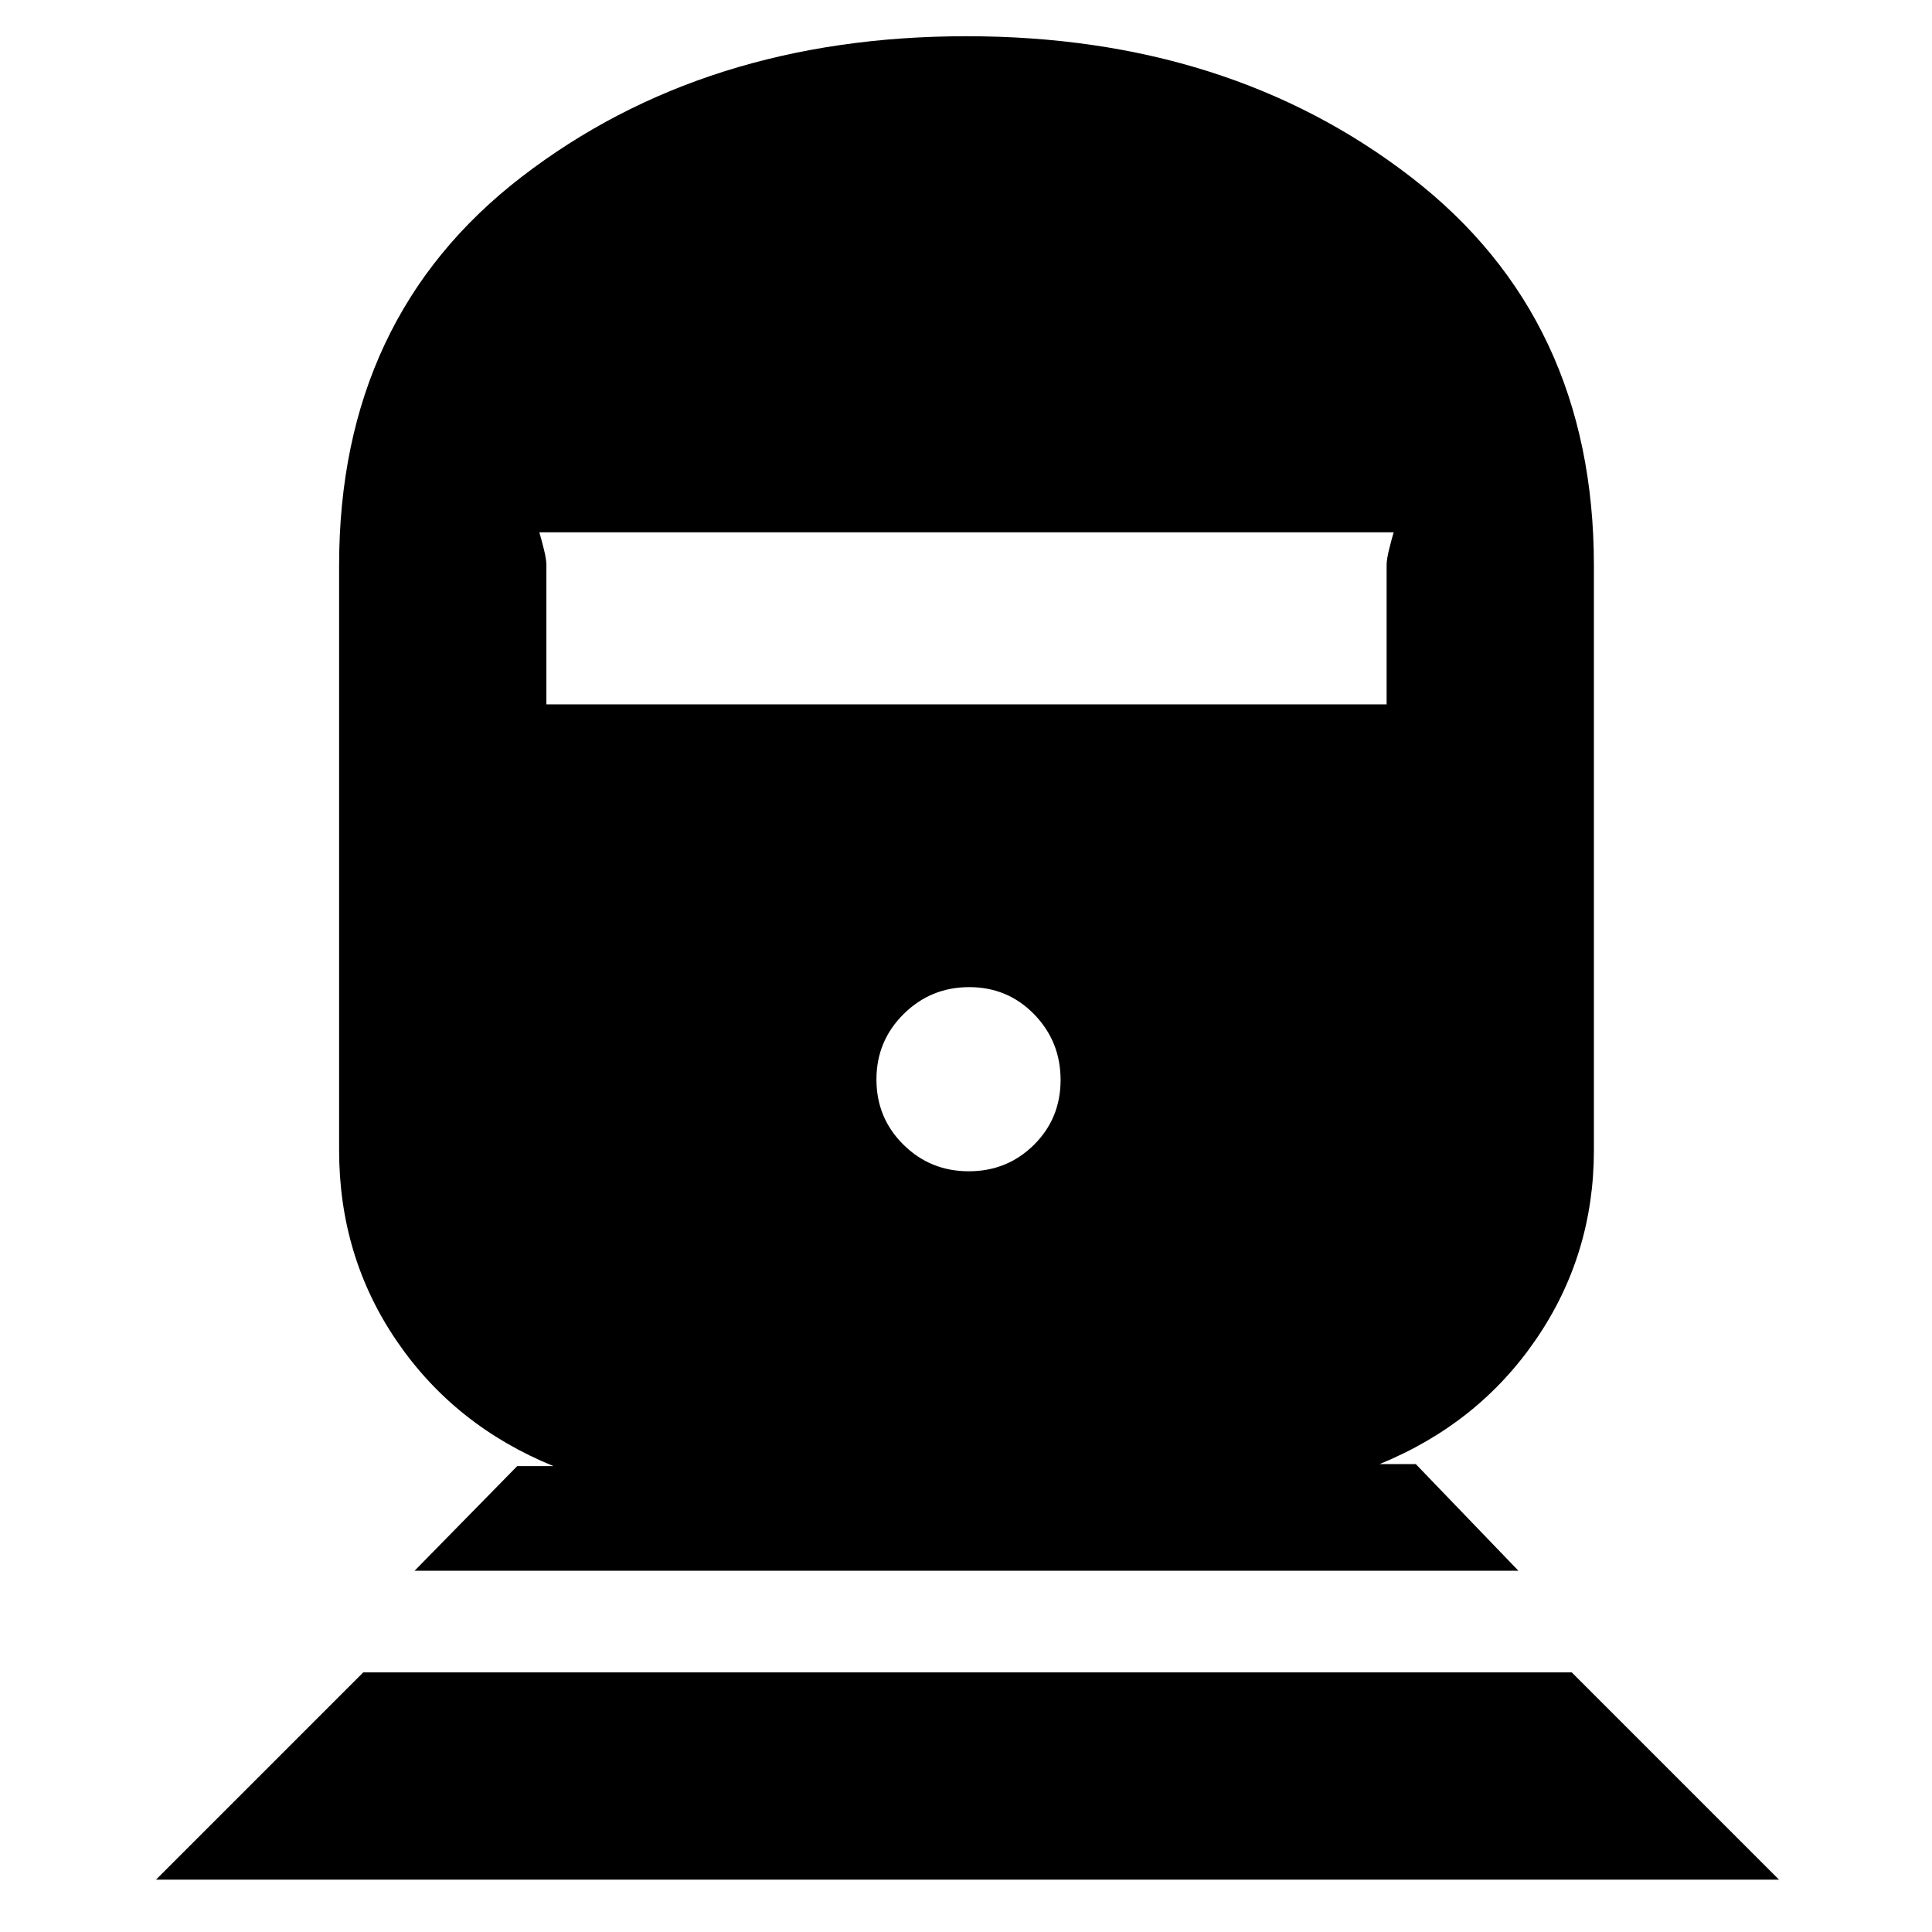 <svg xmlns="http://www.w3.org/2000/svg" height="20" viewBox="0 -960 960 960" width="20"><path d="m77.5-26 103-103H781L884-26H77.5ZM206-179.5l51-52h18q-49-20-77.75-62t-28.75-95V-679q0-123.32 90.76-193.16t221-69.84q130.24 0 220.99 70.09T792-679v290.5q0 52-28.75 94t-77.75 62h18l51 53H206ZM481.38-378q19.12 0 32.37-13.13Q527-404.26 527-423.38q0-19.12-13.13-32.62-13.13-13.5-32.25-13.5-19.12 0-32.62 13.38-13.5 13.38-13.5 32.5 0 19.12 13.38 32.37Q462.26-378 481.38-378ZM271.5-610H689v-69q0-3 1.16-7.72 1.16-4.73 2.34-8.78H268q1.18 4.05 2.34 8.78 1.16 4.72 1.16 7.72v69Z"/></svg>